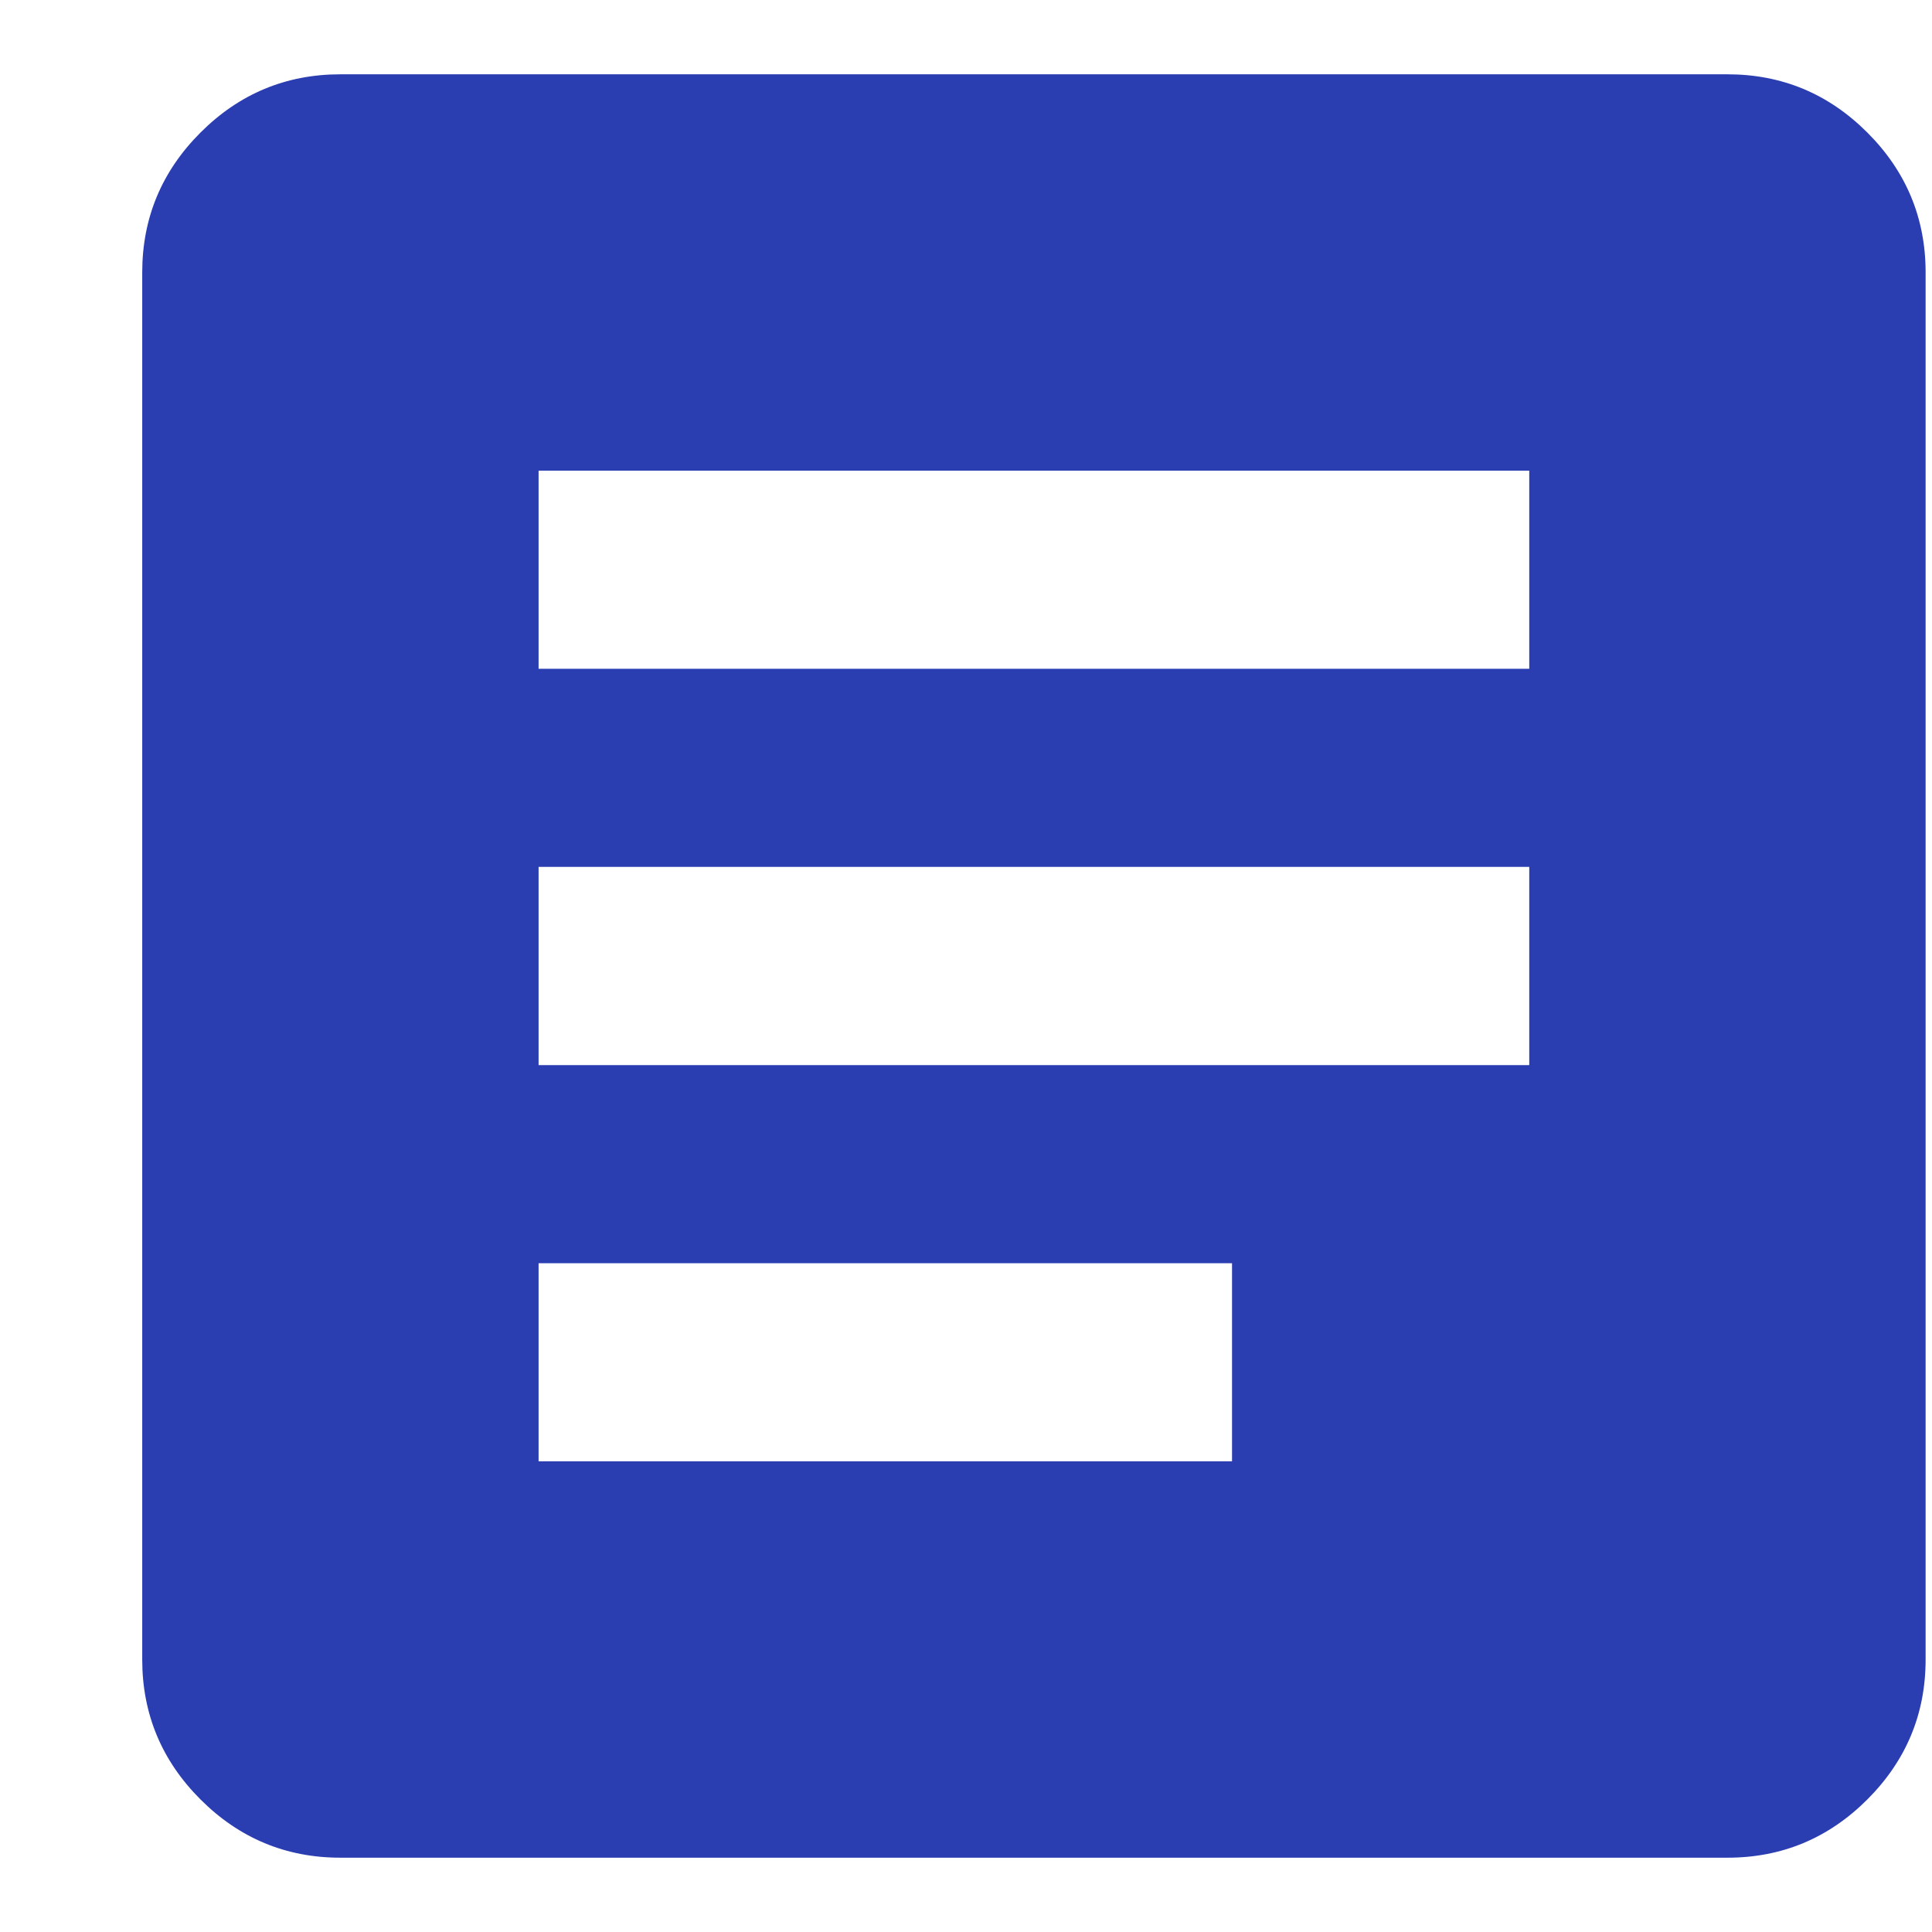 <svg width="20" height="20" viewBox="0 0 13 13" fill="#EEEEEE" xmlns="http://www.w3.org/2000/svg">
<path d="M2.29 12.5C1.924 12.5 1.61 12.369 1.349 12.108C1.088 11.847 0.957 11.533 0.957 11.167V1.833C0.957 1.467 1.088 1.153 1.349 0.892C1.61 0.631 1.924 0.5 2.29 0.5H11.624C11.99 0.5 12.304 0.631 12.565 0.892C12.826 1.153 12.957 1.467 12.957 1.833V11.167C12.957 11.533 12.826 11.847 12.565 12.108C12.304 12.369 11.99 12.5 11.624 12.5H2.29ZM3.624 9.833H8.29V8.5H3.624V9.833ZM3.624 7.167H10.29V5.833H3.624V7.167ZM3.624 4.5H10.29V3.167H3.624V4.5Z" fill="#2A3EB1"/>
</svg>
